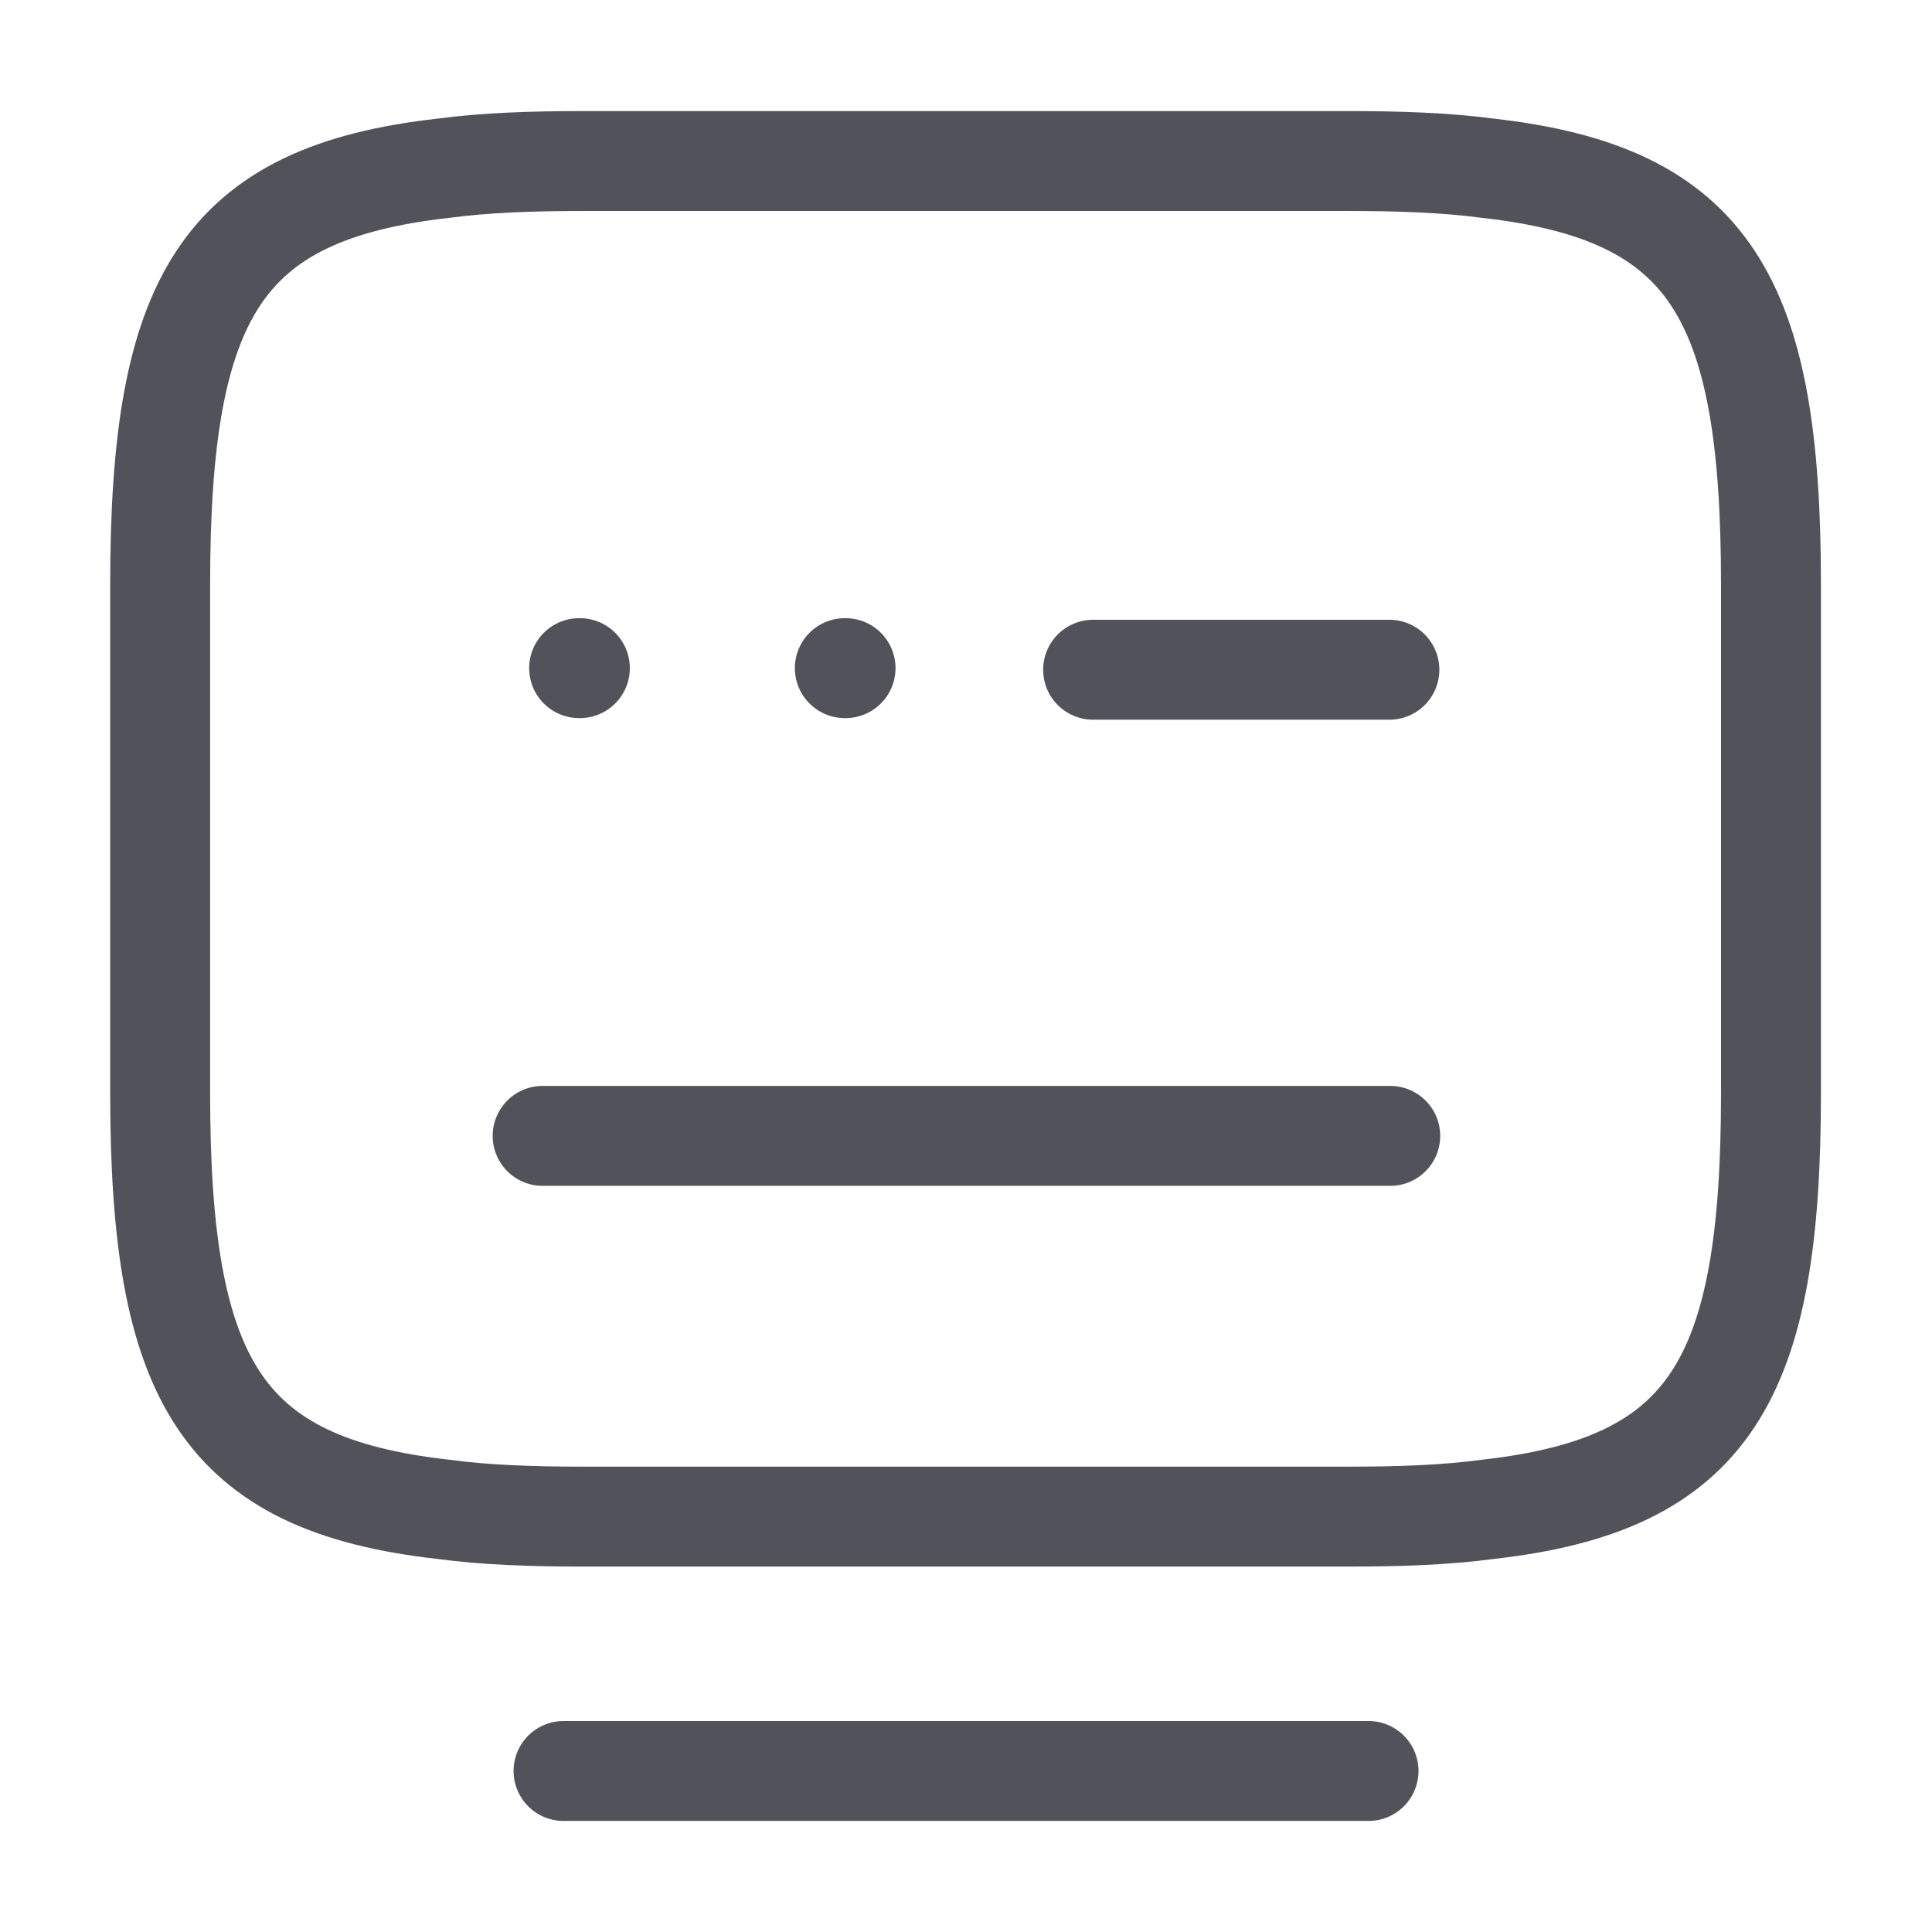 <svg width="29" height="29" viewBox="0 0 29 29" fill="none" xmlns="http://www.w3.org/2000/svg">
<path d="M8.772 2.417H20.215C21 2.417 21.701 2.441 22.33 2.525C25.677 2.9 26.583 4.471 26.583 8.772V16.409C26.583 20.711 25.677 22.282 22.33 22.656C21.701 22.741 21.013 22.765 20.215 22.765H8.772C7.987 22.765 7.286 22.741 6.658 22.656C3.311 22.282 2.404 20.711 2.404 16.409V8.772C2.404 4.471 3.311 2.9 6.658 2.525C7.286 2.441 7.987 2.417 8.772 2.417Z" stroke="#52525B" stroke-width="1.5" stroke-linecap="round" stroke-linejoin="round"/>
<path d="M16.408 10.053H20.855" stroke="#52525B" stroke-width="1.5" stroke-linecap="round" stroke-linejoin="round"/>
<path d="M8.145 17.05H8.169H20.868" stroke="#52525B" stroke-width="1.5" stroke-linecap="round" stroke-linejoin="round"/>
<path d="M8.459 26.583H20.542" stroke="#52525B" stroke-width="1.5" stroke-linecap="round" stroke-linejoin="round"/>
<path d="M8.693 10.029H8.704" stroke="#52525B" stroke-width="1.5" stroke-linecap="round" stroke-linejoin="round"/>
<path d="M12.681 10.029H12.692" stroke="#52525B" stroke-width="1.5" stroke-linecap="round" stroke-linejoin="round"/>
</svg>
